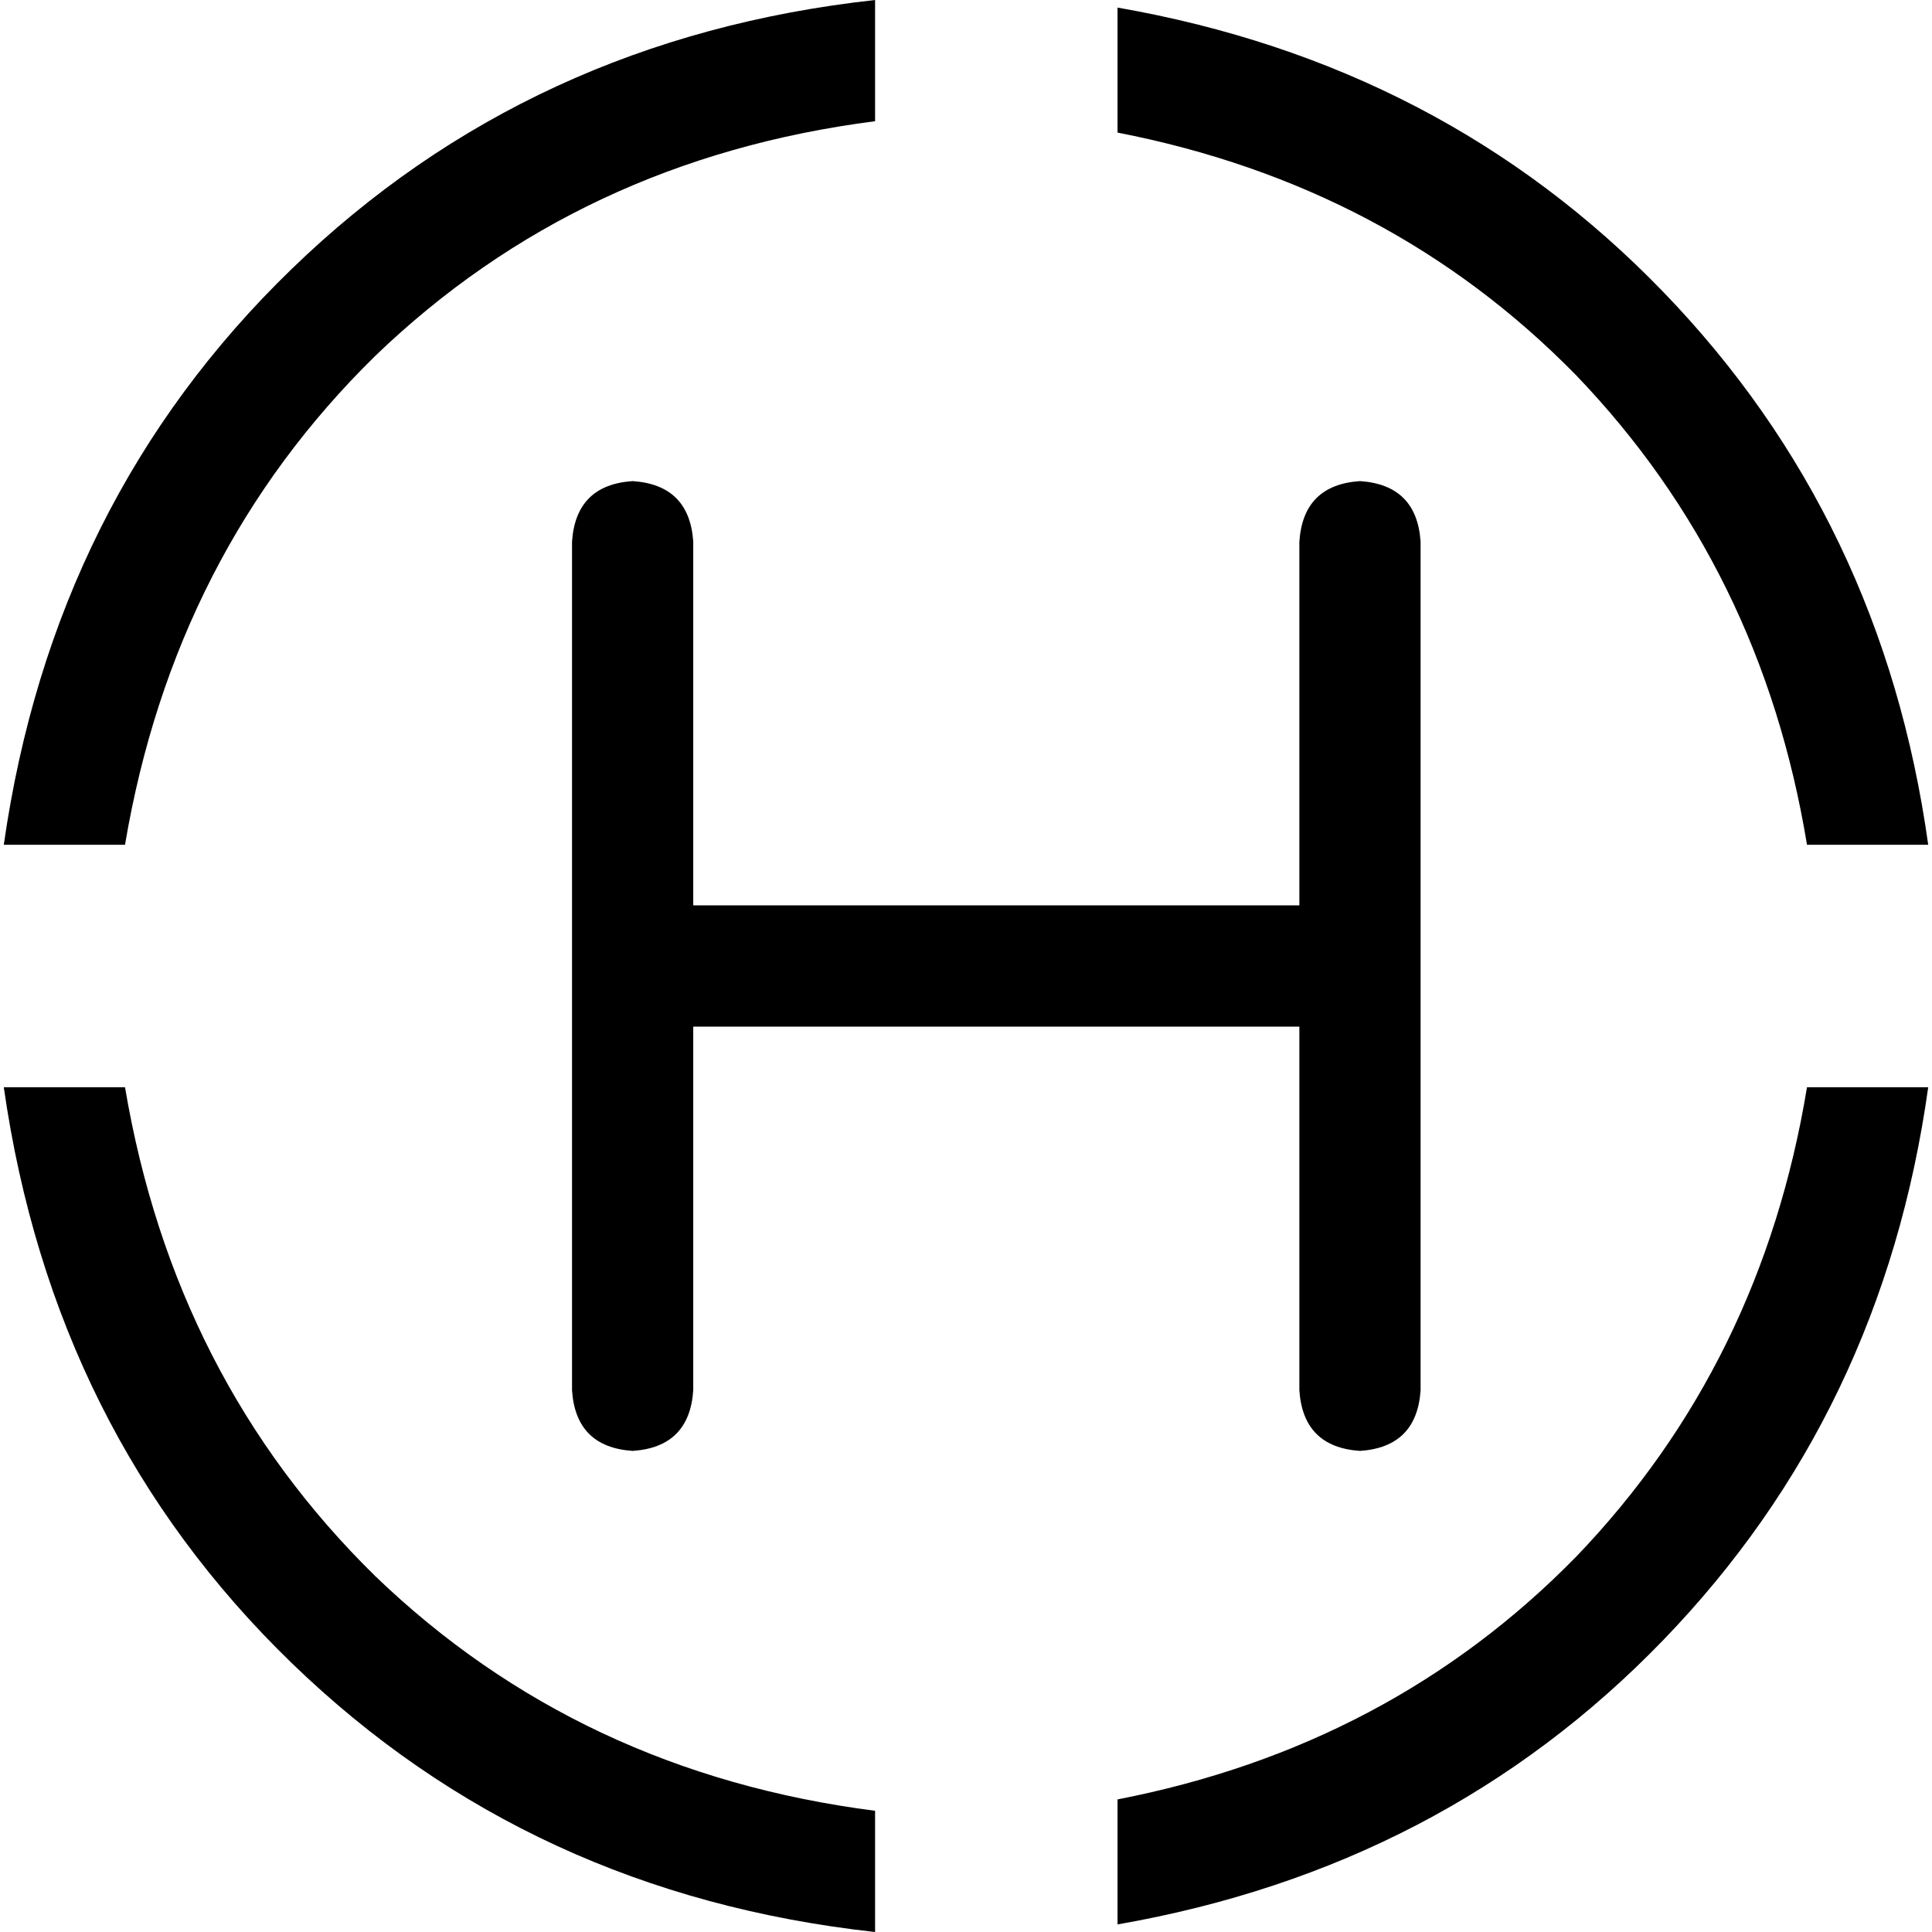 <svg xmlns="http://www.w3.org/2000/svg" viewBox="0 0 512 512">
  <path d="M 478.871 223.875 L 510.996 223.875 Q 498.949 137.537 440.722 77.302 Q 382.494 17.067 296.157 2.008 L 296.157 35.137 Q 368.439 49.192 417.631 99.388 Q 466.824 150.588 478.871 223.875 L 478.871 223.875 Z M 510.996 288.125 L 478.871 288.125 Q 466.824 361.412 417.631 412.612 Q 368.439 462.808 296.157 476.863 L 296.157 509.992 Q 382.494 494.933 440.722 434.698 Q 498.949 374.463 510.996 288.125 L 510.996 288.125 Z M 1.004 288.125 Q 14.055 379.482 77.302 440.722 L 77.302 440.722 Q 140.549 501.961 231.906 512 L 231.906 479.875 Q 153.6 469.835 99.388 417.631 Q 46.18 365.427 33.129 288.125 L 1.004 288.125 L 1.004 288.125 Z M 1.004 223.875 L 33.129 223.875 Q 46.18 146.573 99.388 94.369 Q 153.6 42.165 231.906 32.125 L 231.906 0 Q 140.549 10.039 77.302 71.278 Q 14.055 132.518 1.004 223.875 L 1.004 223.875 Z M 183.718 143.561 Q 182.714 128.502 167.655 127.498 Q 152.596 128.502 151.592 143.561 L 151.592 368.439 Q 152.596 383.498 167.655 384.502 Q 182.714 383.498 183.718 368.439 L 183.718 272.063 L 344.345 272.063 L 344.345 368.439 Q 345.349 383.498 360.408 384.502 Q 375.467 383.498 376.471 368.439 L 376.471 143.561 Q 375.467 128.502 360.408 127.498 Q 345.349 128.502 344.345 143.561 L 344.345 239.937 L 183.718 239.937 L 183.718 143.561 L 183.718 143.561 Z" />
</svg>